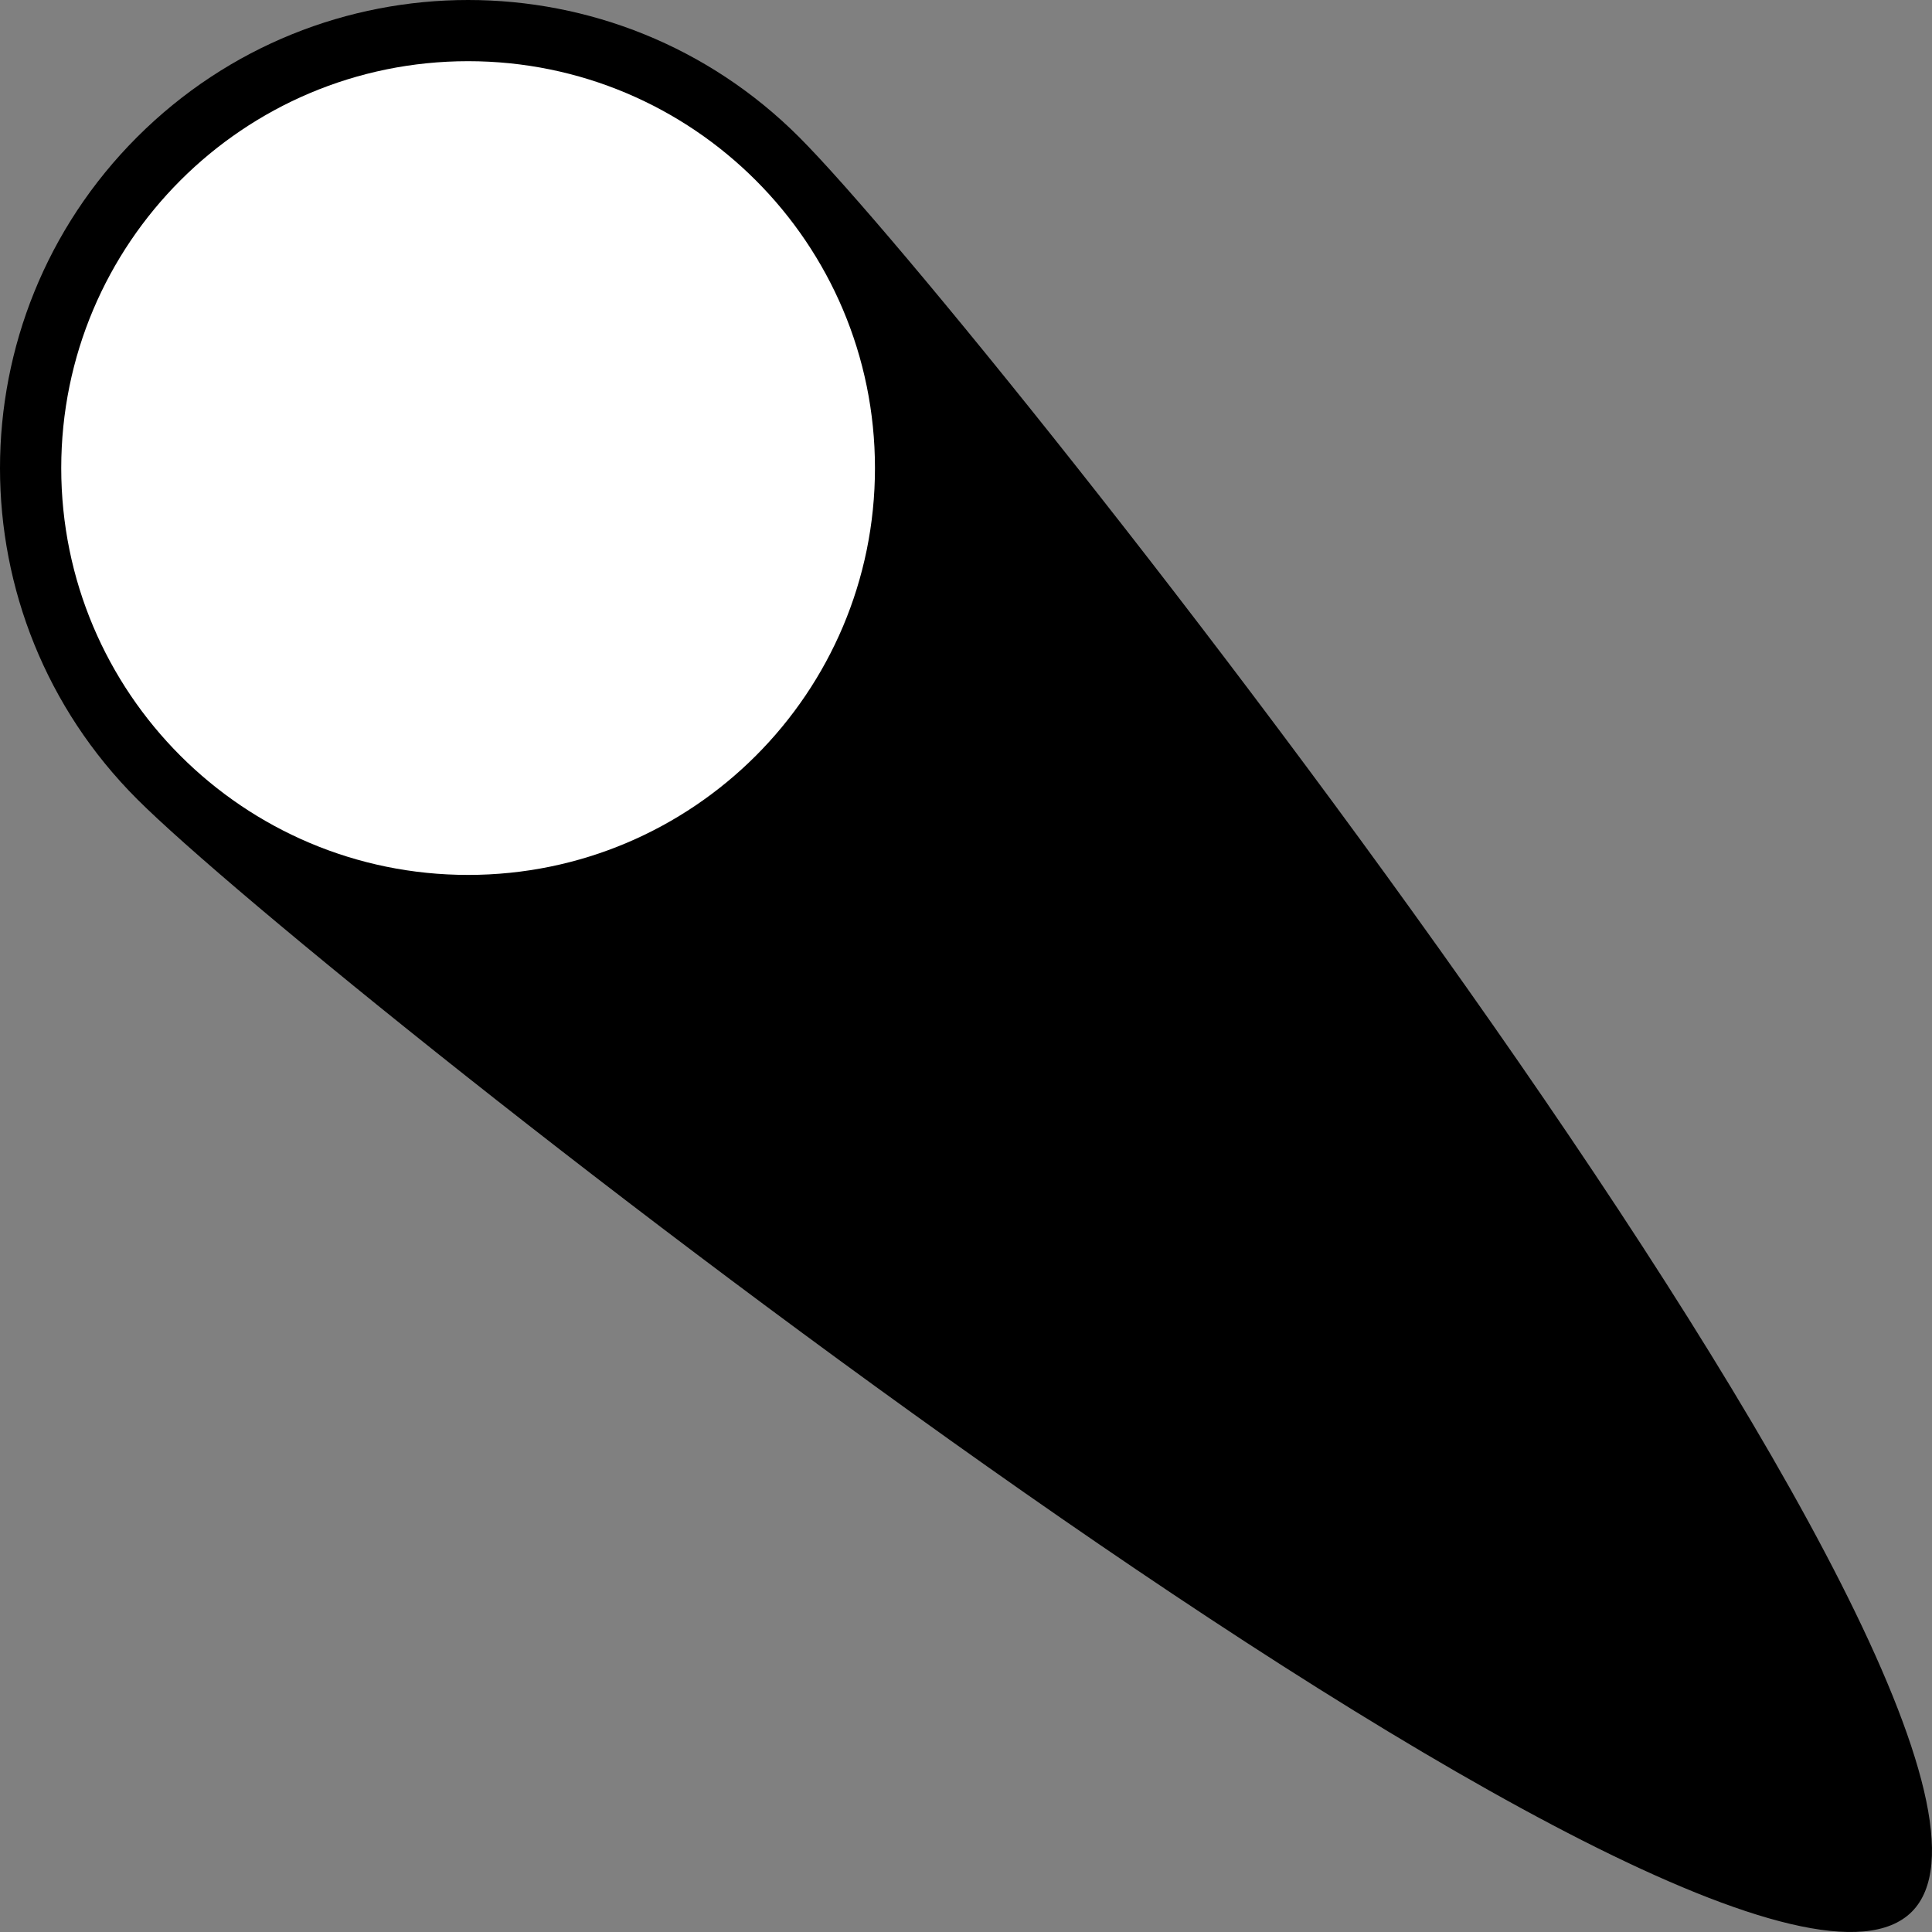 <?xml version="1.0" encoding="utf-8"?>
<!-- Generator: Adobe Illustrator 16.0.0, SVG Export Plug-In . SVG Version: 6.00 Build 0)  -->
<!DOCTYPE svg PUBLIC "-//W3C//DTD SVG 1.1//EN" "http://www.w3.org/Graphics/SVG/1.1/DTD/svg11.dtd">
<svg version="1.1" id="pointer" xmlns="http://www.w3.org/2000/svg" xmlns:xlink="http://www.w3.org/1999/xlink" x="0px" y="0px"
	 width="40.037px" height="40.037px" viewBox="0 0 40.037 40.037" enable-background="new 0 0 40.037 40.037" xml:space="preserve">
<rect x="0" y="0" width="40.037" height="40.037" fill="#808080" stroke="none"/>
<g>
	<path d="M39.618,39.618C43.406,35.83,20.349,6.629,16.56,2.841c-3.788-3.788-9.93-3.788-13.719,0
		c-3.788,3.789-3.788,9.931,0,13.719C6.627,20.349,35.827,43.407,39.618,39.618z"/>
	<path fill="#FFFFFF" d="M1.269,9.7c0-4.656,3.775-8.432,8.432-8.432s8.431,3.775,8.431,8.432s-3.774,8.431-8.431,8.431
		S1.269,14.356,1.269,9.7L1.269,9.7z"/>
</g>
</svg>

